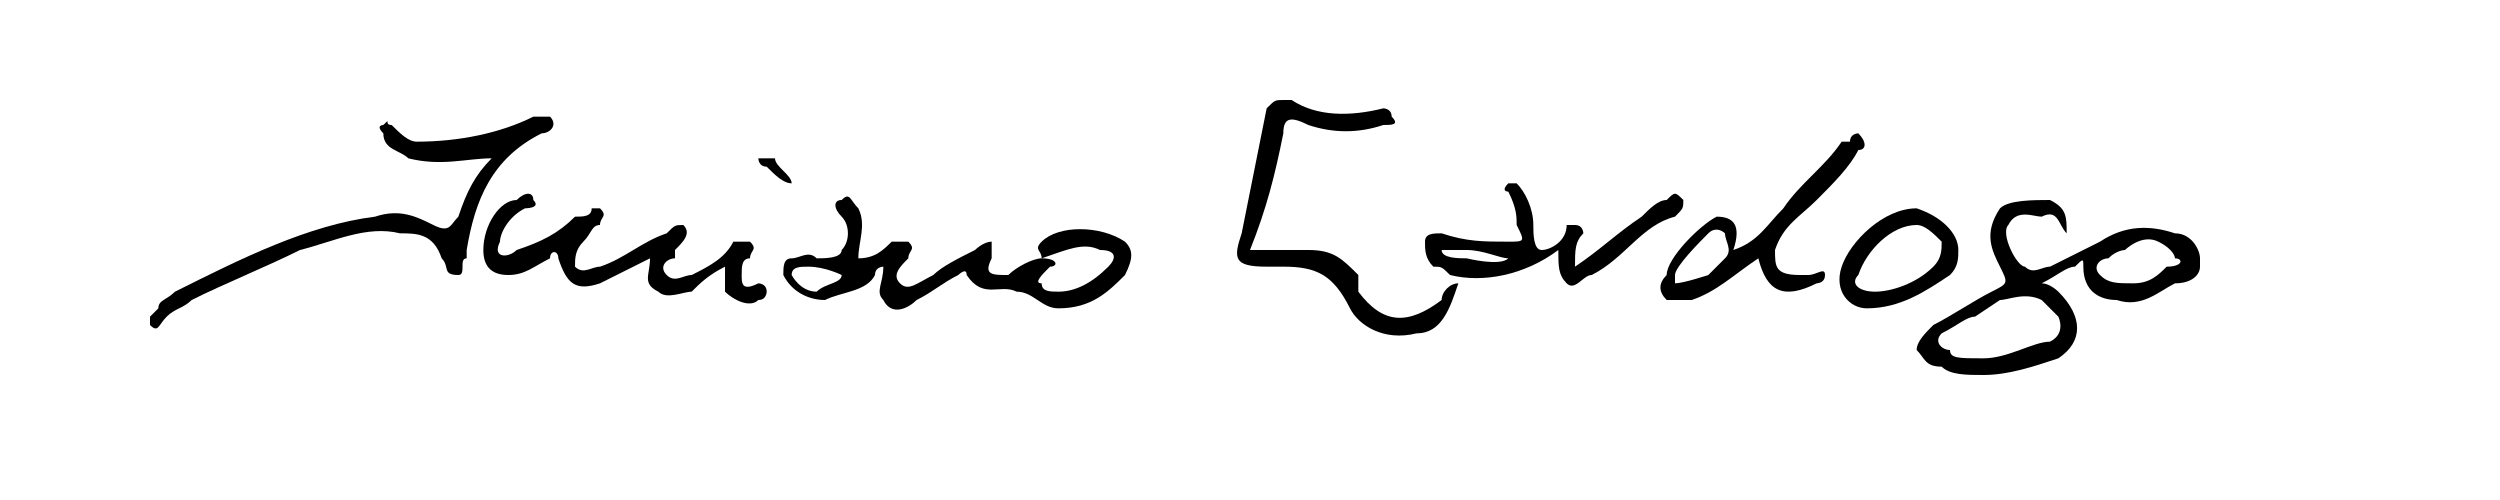 <svg width="300px" height="60px">
 <g id="Camada_x0020_1">
  <path class="fil1" d="M264 32l0 0c0,0 0,-1 0,-1 0,-1 -1,-3 -3,-3 -3,-1 -6,-1 -9,1 -2,1 -4,2 -6,3 -1,0 -2,1 -3,0 -1,0 -3,-4 -2,-5 1,-2 3,-1 4,-1 2,-1 2,1 3,2 0,-2 0,-3 -2,-4 -2,0 -5,0 -6,1 -2,3 -1,5 0,7 1,2 1,2 -1,3 -2,1 -5,3 -7,4 -1,1 -2,2 -2,3 1,1 1,2 3,2 1,1 3,1 5,1 3,0 6,-1 9,-2 3,-2 3,-5 0,-8 0,0 -1,-1 -2,-1 2,-1 3,-2 4,-2 1,-1 1,-1 1,0 0,3 2,4 4,4 3,1 5,-1 7,-2 2,0 3,-1 3,-2zm-27 6c0,0 3,-2 3,-2 1,0 3,-1 5,0 1,1 2,2 2,2 0,0 1,2 -1,3 -2,0 -5,2 -8,2 -3,0 -4,0 -4,-1 -1,0 -2,-1 -1,-2 2,-1 3,-2 4,-2zm18 -8c0,0 2,-2 4,-1 2,1 2,2 2,2 1,0 1,1 -1,1 -1,1 -2,2 -4,2 -2,0 -3,0 -4,-1 -1,-1 0,-2 1,-2 1,-1 2,-1 2,-1z"/>
  <path class="fil1" d="M59 19c-3,0 -6,1 -10,0 -1,-1 -3,-1 -3,-3 -1,-1 0,-1 0,-1 1,-1 0,0 1,0 1,1 2,2 3,2 5,0 10,-1 14,-3 1,0 2,0 2,0 1,1 0,2 -1,2 -6,3 -8,8 -9,14 0,0 0,0 0,1 -1,0 0,2 -1,2 -2,0 -1,-1 -2,-2 -1,-3 -3,-3 -5,-3 -4,-1 -8,1 -12,2 -4,2 -9,4 -13,6 -1,1 -2,1 -3,2 -1,1 -1,2 -2,1 0,0 0,0 0,-1 0,0 0,0 1,-1 0,-1 1,-1 2,-2 8,-4 16,-8 24,-9 3,-1 5,0 7,1 2,1 2,0 3,-1 1,-3 2,-5 4,-7z"/>
  <path class="fil1" d="M175 34c-1,3 -2,6 -5,6 -4,1 -7,-1 -8,-3 -2,-4 -4,-5 -8,-5 -1,0 -1,0 -2,0 -4,0 -4,-1 -3,-4 1,-5 2,-10 3,-15 1,-1 1,-1 2,-1 0,0 0,0 1,0 3,2 7,2 11,1 0,0 1,0 1,1 1,1 0,1 -1,1 -3,1 -6,1 -9,0 -2,-1 -3,-1 -3,1 -1,5 -2,9 -4,14 2,0 5,0 7,0 3,0 4,1 6,3 0,1 0,1 0,2 3,4 6,4 10,1 0,-1 1,-2 2,-2z"/>
  <path class="fil1" d="M87 32c-2,1 -3,2 -4,3 -1,0 -3,1 -4,0 -2,-1 -1,-2 -1,-4 -2,1 -4,2 -6,3 -3,1 -4,0 -5,-3 0,-1 -1,-1 -1,0 -2,1 -3,2 -5,2 -2,0 -3,-1 -3,-3 0,-3 2,-6 4,-6 1,-1 2,-1 2,0 1,1 -1,1 -1,1 -2,1 -3,3 -3,4 -1,2 1,2 2,1 3,-1 5,-2 7,-4 1,0 2,0 2,-1 1,0 1,0 1,0 1,1 0,1 0,2 -1,0 -1,1 -2,2 -1,1 -1,2 -1,3 1,1 2,0 3,0 3,-1 5,-3 8,-4 1,-1 1,-1 2,-1 1,1 0,2 -1,3 0,0 0,0 0,1 -1,0 -2,1 -1,2 1,1 2,0 3,0 2,-1 4,-2 5,-4 1,0 2,0 2,0 1,1 0,1 0,2 -1,0 -1,1 -1,2 0,1 0,2 2,1 0,0 1,0 1,1 0,0 0,1 -1,1 -1,1 -3,0 -4,-1 0,-1 0,-2 0,-3z"/>
  <path class="fil1" d="M230 27c-3,0 -6,3 -7,6 -1,1 0,2 2,2 2,0 5,-1 7,-3 1,-1 1,-2 1,-3 -1,-1 -2,-2 -3,-2zm5 3c0,1 0,2 -1,3 -3,2 -6,4 -10,4 -2,0 -4,-2 -3,-5 1,-3 5,-7 9,-7 3,1 5,3 5,5z"/>
  <path class="fil1" d="M133 32c-2,2 -4,3 -6,3 -1,0 -2,0 -2,-1 -1,0 0,-1 1,-2 1,0 1,-1 -1,-1 3,-1 5,-2 7,-1 2,0 2,1 1,2zm-35 3c-2,0 -3,-2 -3,-2 0,-1 1,-1 2,-1 2,0 4,1 4,1 0,1 -2,1 -3,2zm37 -6c-3,-2 -8,-2 -10,0 -1,1 0,1 0,2 -1,0 -3,1 -4,2 -2,0 -3,0 -2,-2 0,-1 0,-1 0,-2 -1,0 -2,1 -2,1 -2,1 -4,2 -5,3 -2,1 -3,2 -4,1 -1,-1 0,-2 1,-3 0,-1 1,-1 0,-2 -1,0 -1,0 -2,0 -1,1 -2,2 -4,2 0,-2 1,-4 0,-6 -1,-1 -1,-2 -2,-1 -1,0 -1,1 0,2 1,1 1,3 0,4 0,1 -2,1 -3,1 -1,-1 -2,0 -3,0 -1,0 -1,1 -1,2 1,2 3,3 5,3 2,-1 5,-1 6,-3 0,-1 1,-1 1,-1 0,2 -1,3 0,4 1,2 3,1 4,0 2,-1 3,-2 5,-3 0,0 1,-1 1,0 2,3 4,1 6,2 2,0 3,2 5,2 4,0 6,-2 8,-4 1,-2 1,-3 0,-4z"/>
  <path class="fil1" d="M95 22c0,-1 -2,-2 -2,-3 -1,0 -1,0 -2,0 0,0 0,1 1,1 1,1 2,2 3,2z"/>
  <path class="fil1" d="M176 31c-1,0 -3,0 -3,-1 1,0 2,0 3,0 2,0 4,1 5,1 -1,1 -5,0 -5,0zm26 -7c-1,-1 -1,-1 -2,0 -1,0 -2,1 -3,2 -3,2 -5,4 -8,6 0,-2 0,-3 1,-4 0,0 0,-1 -1,-1 0,0 -1,0 -1,0 0,2 -2,3 -3,3 -1,0 -1,-2 -1,-3 0,-2 -1,-4 -2,-5 -1,0 -1,0 -1,0 -1,1 0,1 0,1 1,2 1,3 1,4 1,2 1,2 -1,2 -3,0 -5,0 -8,-1 -1,0 -2,0 -2,1 0,1 0,2 1,3 1,0 1,0 2,1 4,1 9,0 13,-3 0,2 0,3 1,4 1,1 2,-1 3,-1 4,-2 6,-6 10,-7 1,-1 1,-1 1,-2z"/>
  <path class="fil1" d="M207 31c0,0 -2,2 -2,2 0,0 -3,1 -4,1 0,0 0,-1 0,-1 0,-1 3,-4 4,-5 1,-1 2,0 2,0 0,1 1,2 0,3zm11 -7c2,-2 4,-4 5,-6 1,0 1,-1 0,-2 0,0 -1,0 -1,1 -1,0 -1,0 -1,0 -2,3 -5,5 -7,8 -2,2 -3,4 -6,5 1,-3 0,-4 -2,-4 -2,1 -6,5 -6,7 -1,1 -1,2 0,3 1,0 2,0 3,0 3,-1 5,-3 8,-5 1,4 3,5 7,3 0,0 1,0 1,-1 0,-1 -1,0 -2,0 0,0 -1,0 -1,0 -3,0 -3,-1 -3,-3 1,-3 3,-4 5,-6z"/>
 </g>
</svg>
